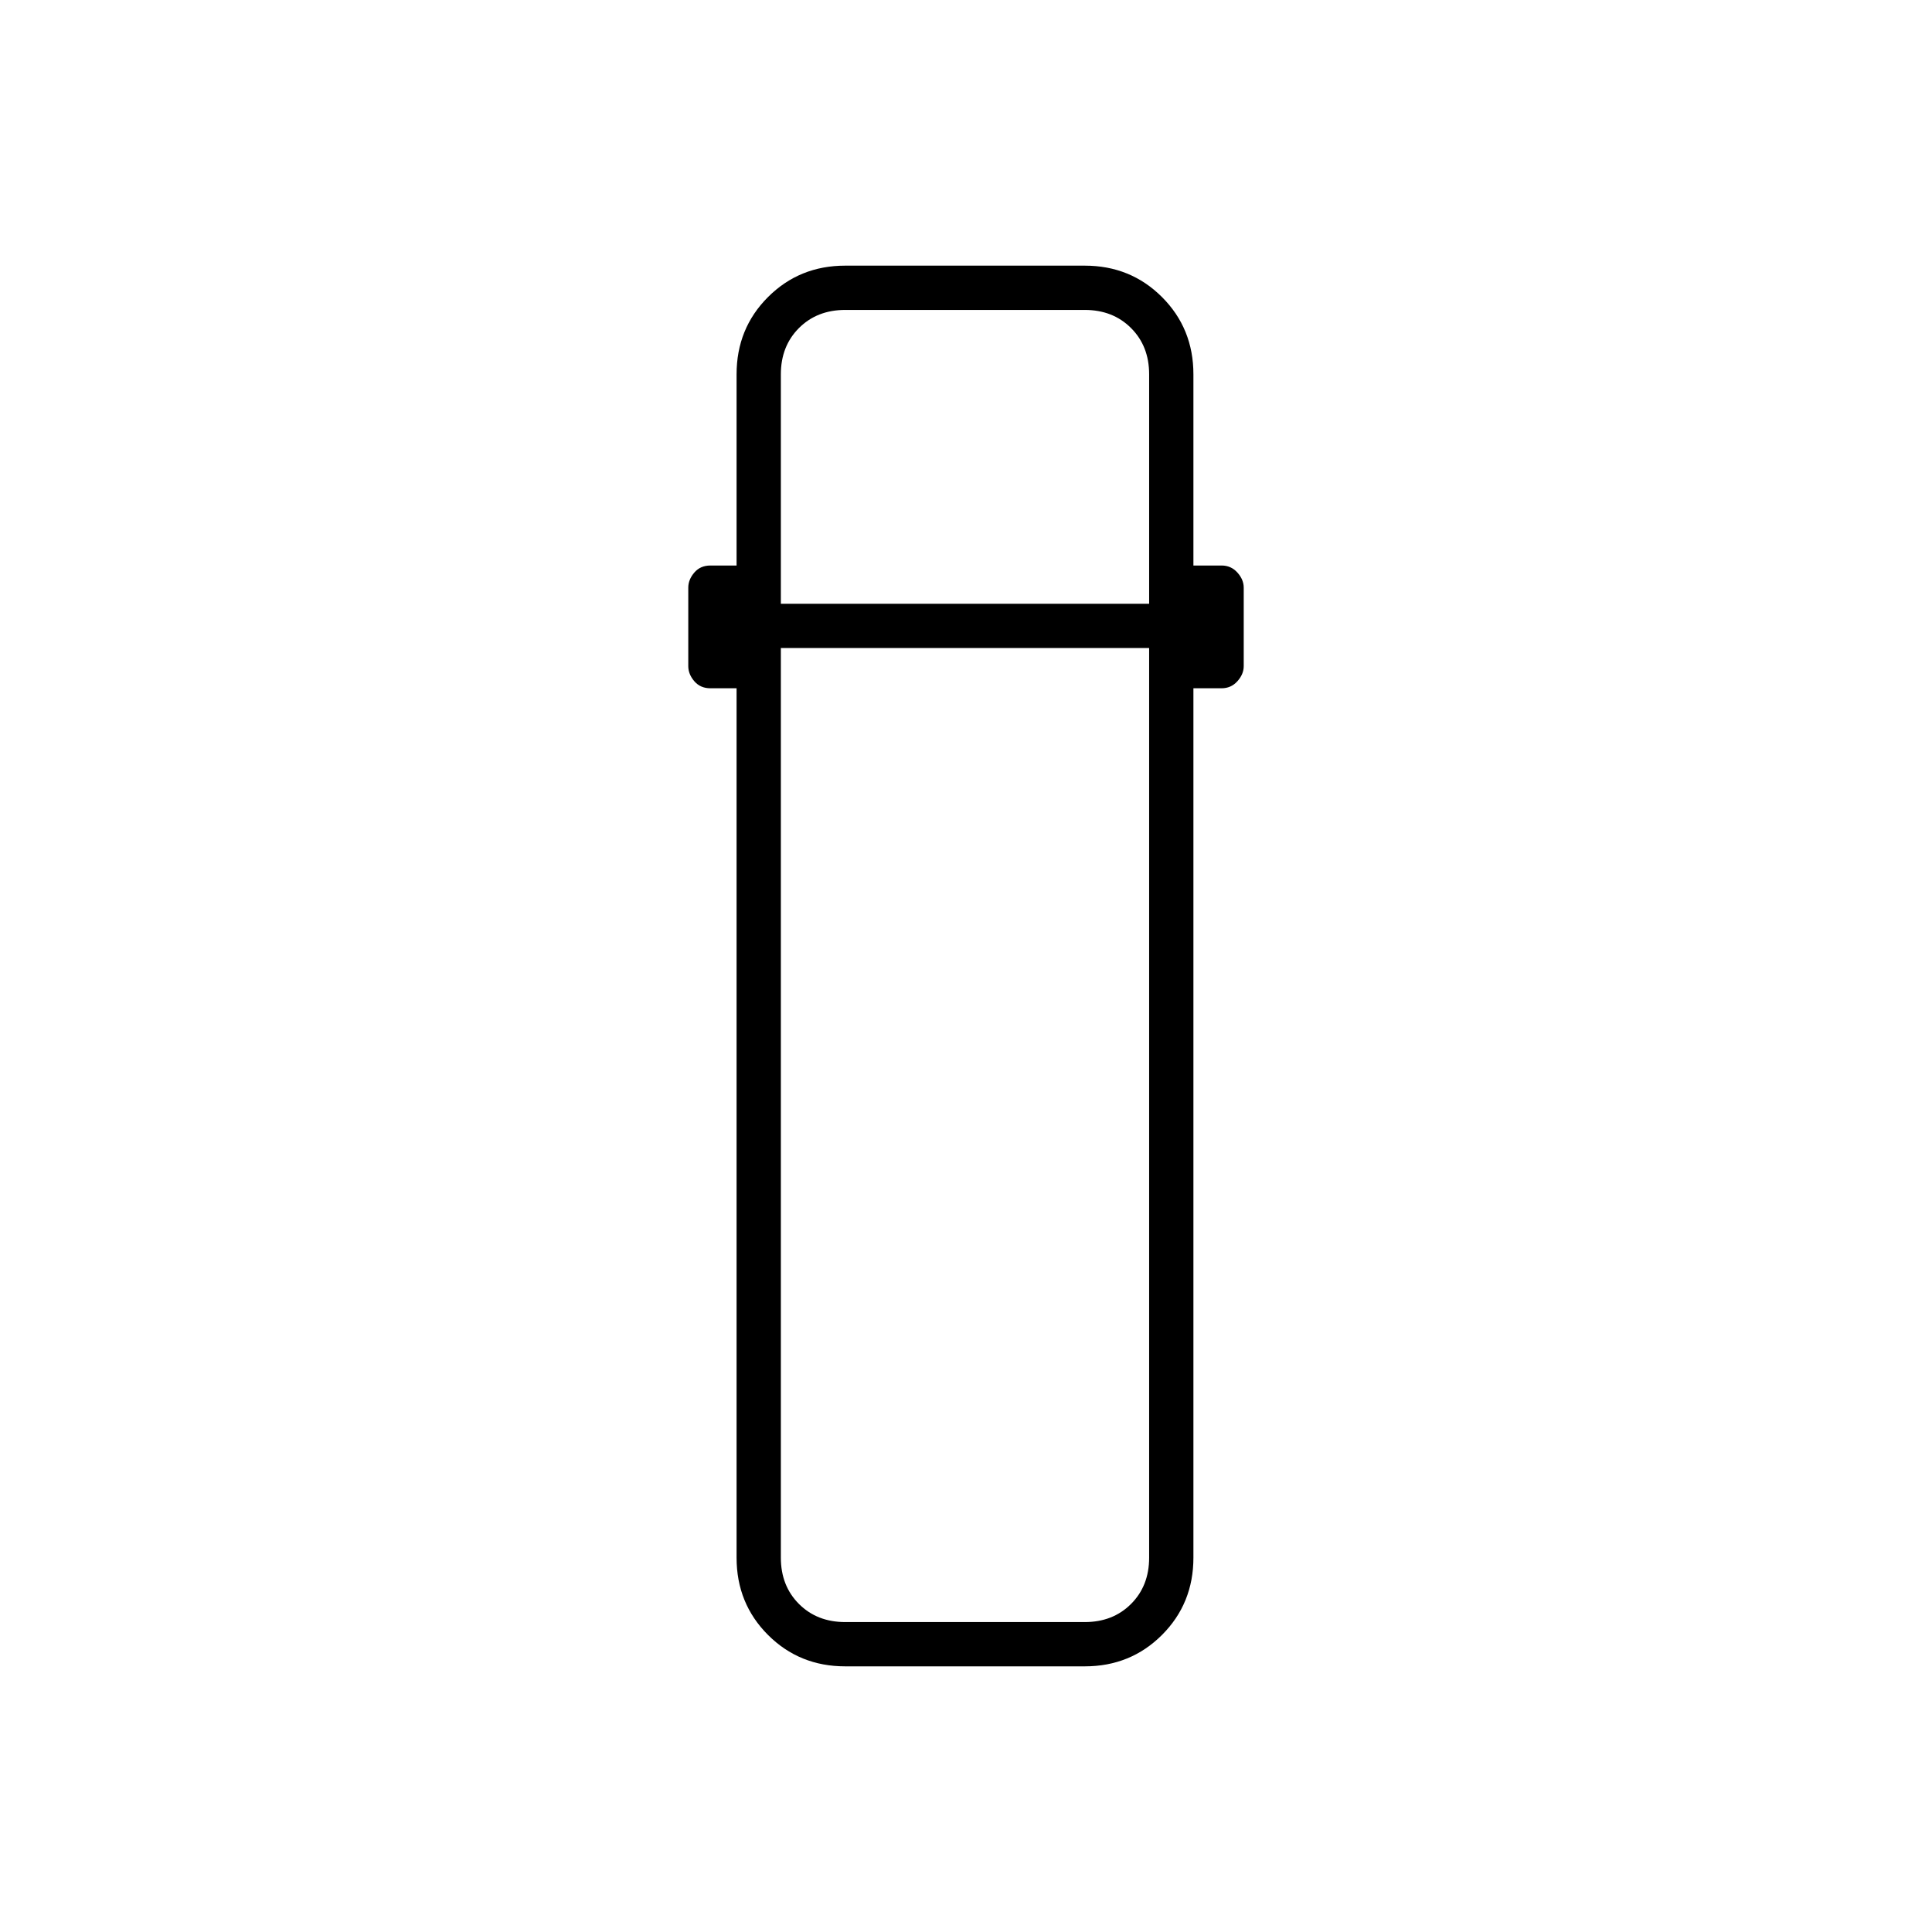<svg xmlns="http://www.w3.org/2000/svg" width="48" height="48" viewBox="0 -960 960 960"><path d="M420-132q-22.77 0-38.39-15.61Q366-163.23 366-186v-432h-13q-5 0-8-3.5t-3-7.5v-39q0-4 3-7.5t8-3.5h13v-95q0-22.78 15.61-38.39Q397.23-828 420-828h119q22.78 0 38.39 15.61T593-774v95h14q4.72 0 7.86 3.5Q618-672 618-668v39q0 4-3.14 7.5T607-618h-14v432q0 22.77-15.61 38.39Q561.78-132 539-132H420Zm-32-506v452q0 14 9 23t23 9h119q14 0 23-9t9-23v-452H388Zm0-22h183v-114q0-14-9-23t-23-9H420q-14 0-23 9t-9 23v114Zm0 22h183-183Zm0-22h183-183Z"/></svg>